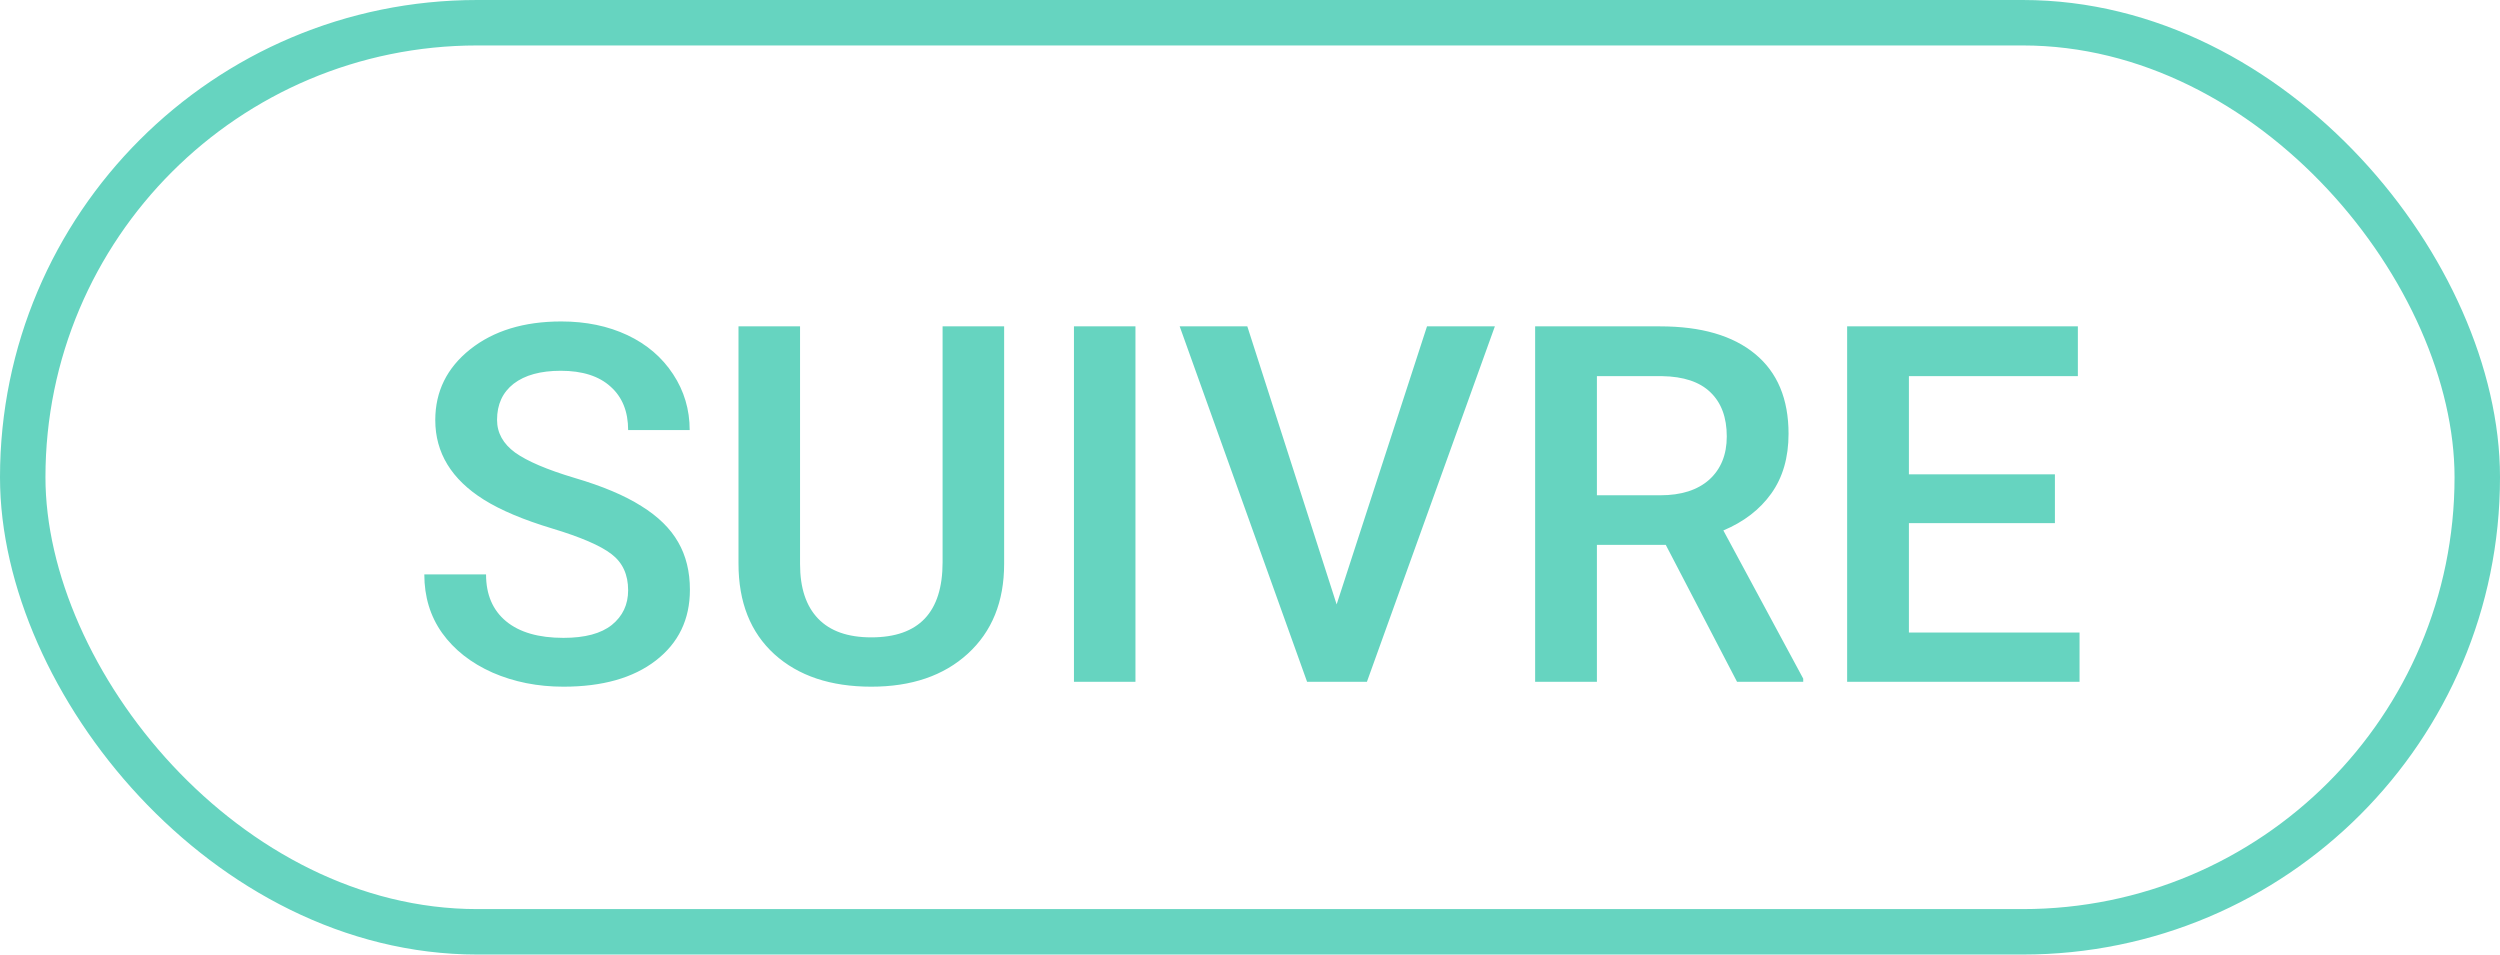 <svg width="55" height="21" viewBox="0 0 55 21" fill="none" xmlns="http://www.w3.org/2000/svg">
<rect x="0.5" y="0.5" width="54" height="20" rx="10" stroke="#66D4C0"/>
<path d="M12.741 7.986C12.741 7.642 12.62 7.377 12.376 7.191C12.136 7.005 11.701 6.817 11.071 6.627C10.441 6.437 9.939 6.226 9.567 5.993C8.855 5.546 8.498 4.962 8.498 4.242C8.498 3.612 8.754 3.093 9.266 2.685C9.782 2.276 10.45 2.072 11.27 2.072C11.814 2.072 12.299 2.173 12.725 2.373C13.151 2.574 13.486 2.86 13.73 3.232C13.973 3.601 14.095 4.011 14.095 4.462H12.741C12.741 4.054 12.613 3.736 12.355 3.506C12.1 3.274 11.735 3.157 11.259 3.157C10.815 3.157 10.469 3.252 10.222 3.442C9.979 3.632 9.857 3.897 9.857 4.237C9.857 4.523 9.99 4.763 10.255 4.957C10.52 5.146 10.956 5.333 11.565 5.515C12.174 5.694 12.663 5.9 13.031 6.133C13.4 6.362 13.671 6.627 13.842 6.928C14.014 7.225 14.1 7.574 14.1 7.975C14.1 8.627 13.85 9.146 13.348 9.533C12.851 9.916 12.174 10.107 11.318 10.107C10.752 10.107 10.231 10.004 9.755 9.796C9.282 9.585 8.914 9.295 8.649 8.926C8.387 8.557 8.257 8.127 8.257 7.637H9.615C9.615 8.081 9.762 8.424 10.056 8.668C10.35 8.911 10.77 9.033 11.318 9.033C11.791 9.033 12.145 8.938 12.382 8.749C12.621 8.555 12.741 8.301 12.741 7.986ZM21.013 2.18V7.406C21.013 8.236 20.746 8.895 20.213 9.382C19.683 9.866 18.975 10.107 18.091 10.107C17.196 10.107 16.485 9.869 15.959 9.393C15.432 8.913 15.169 8.249 15.169 7.4V2.18H16.523V7.411C16.523 7.934 16.655 8.333 16.92 8.609C17.185 8.885 17.575 9.022 18.091 9.022C19.137 9.022 19.659 8.471 19.659 7.368V2.18H21.013ZM23.902 10H22.549V2.18H23.902V10ZM28.328 8.297L30.316 2.18H31.809L28.994 10H27.678L24.875 2.18H26.363L28.328 8.297ZM35.569 6.987H34.054V10H32.695V2.18H35.445C36.347 2.18 37.044 2.382 37.534 2.787C38.025 3.191 38.27 3.777 38.27 4.543C38.27 5.066 38.143 5.504 37.889 5.859C37.638 6.21 37.287 6.48 36.836 6.67L38.593 9.93V10H37.137L35.569 6.987ZM34.054 5.896H35.45C35.909 5.896 36.267 5.782 36.525 5.553C36.782 5.32 36.911 5.003 36.911 4.602C36.911 4.183 36.791 3.859 36.551 3.63C36.315 3.401 35.961 3.283 35.488 3.275H34.054V5.896ZM44.13 6.509H40.918V8.915H44.672V10H39.559V2.18H44.635V3.275H40.918V5.435H44.13V6.509Z" transform="translate(1.078 5)" fill="#66D4C0"/>
</svg>

